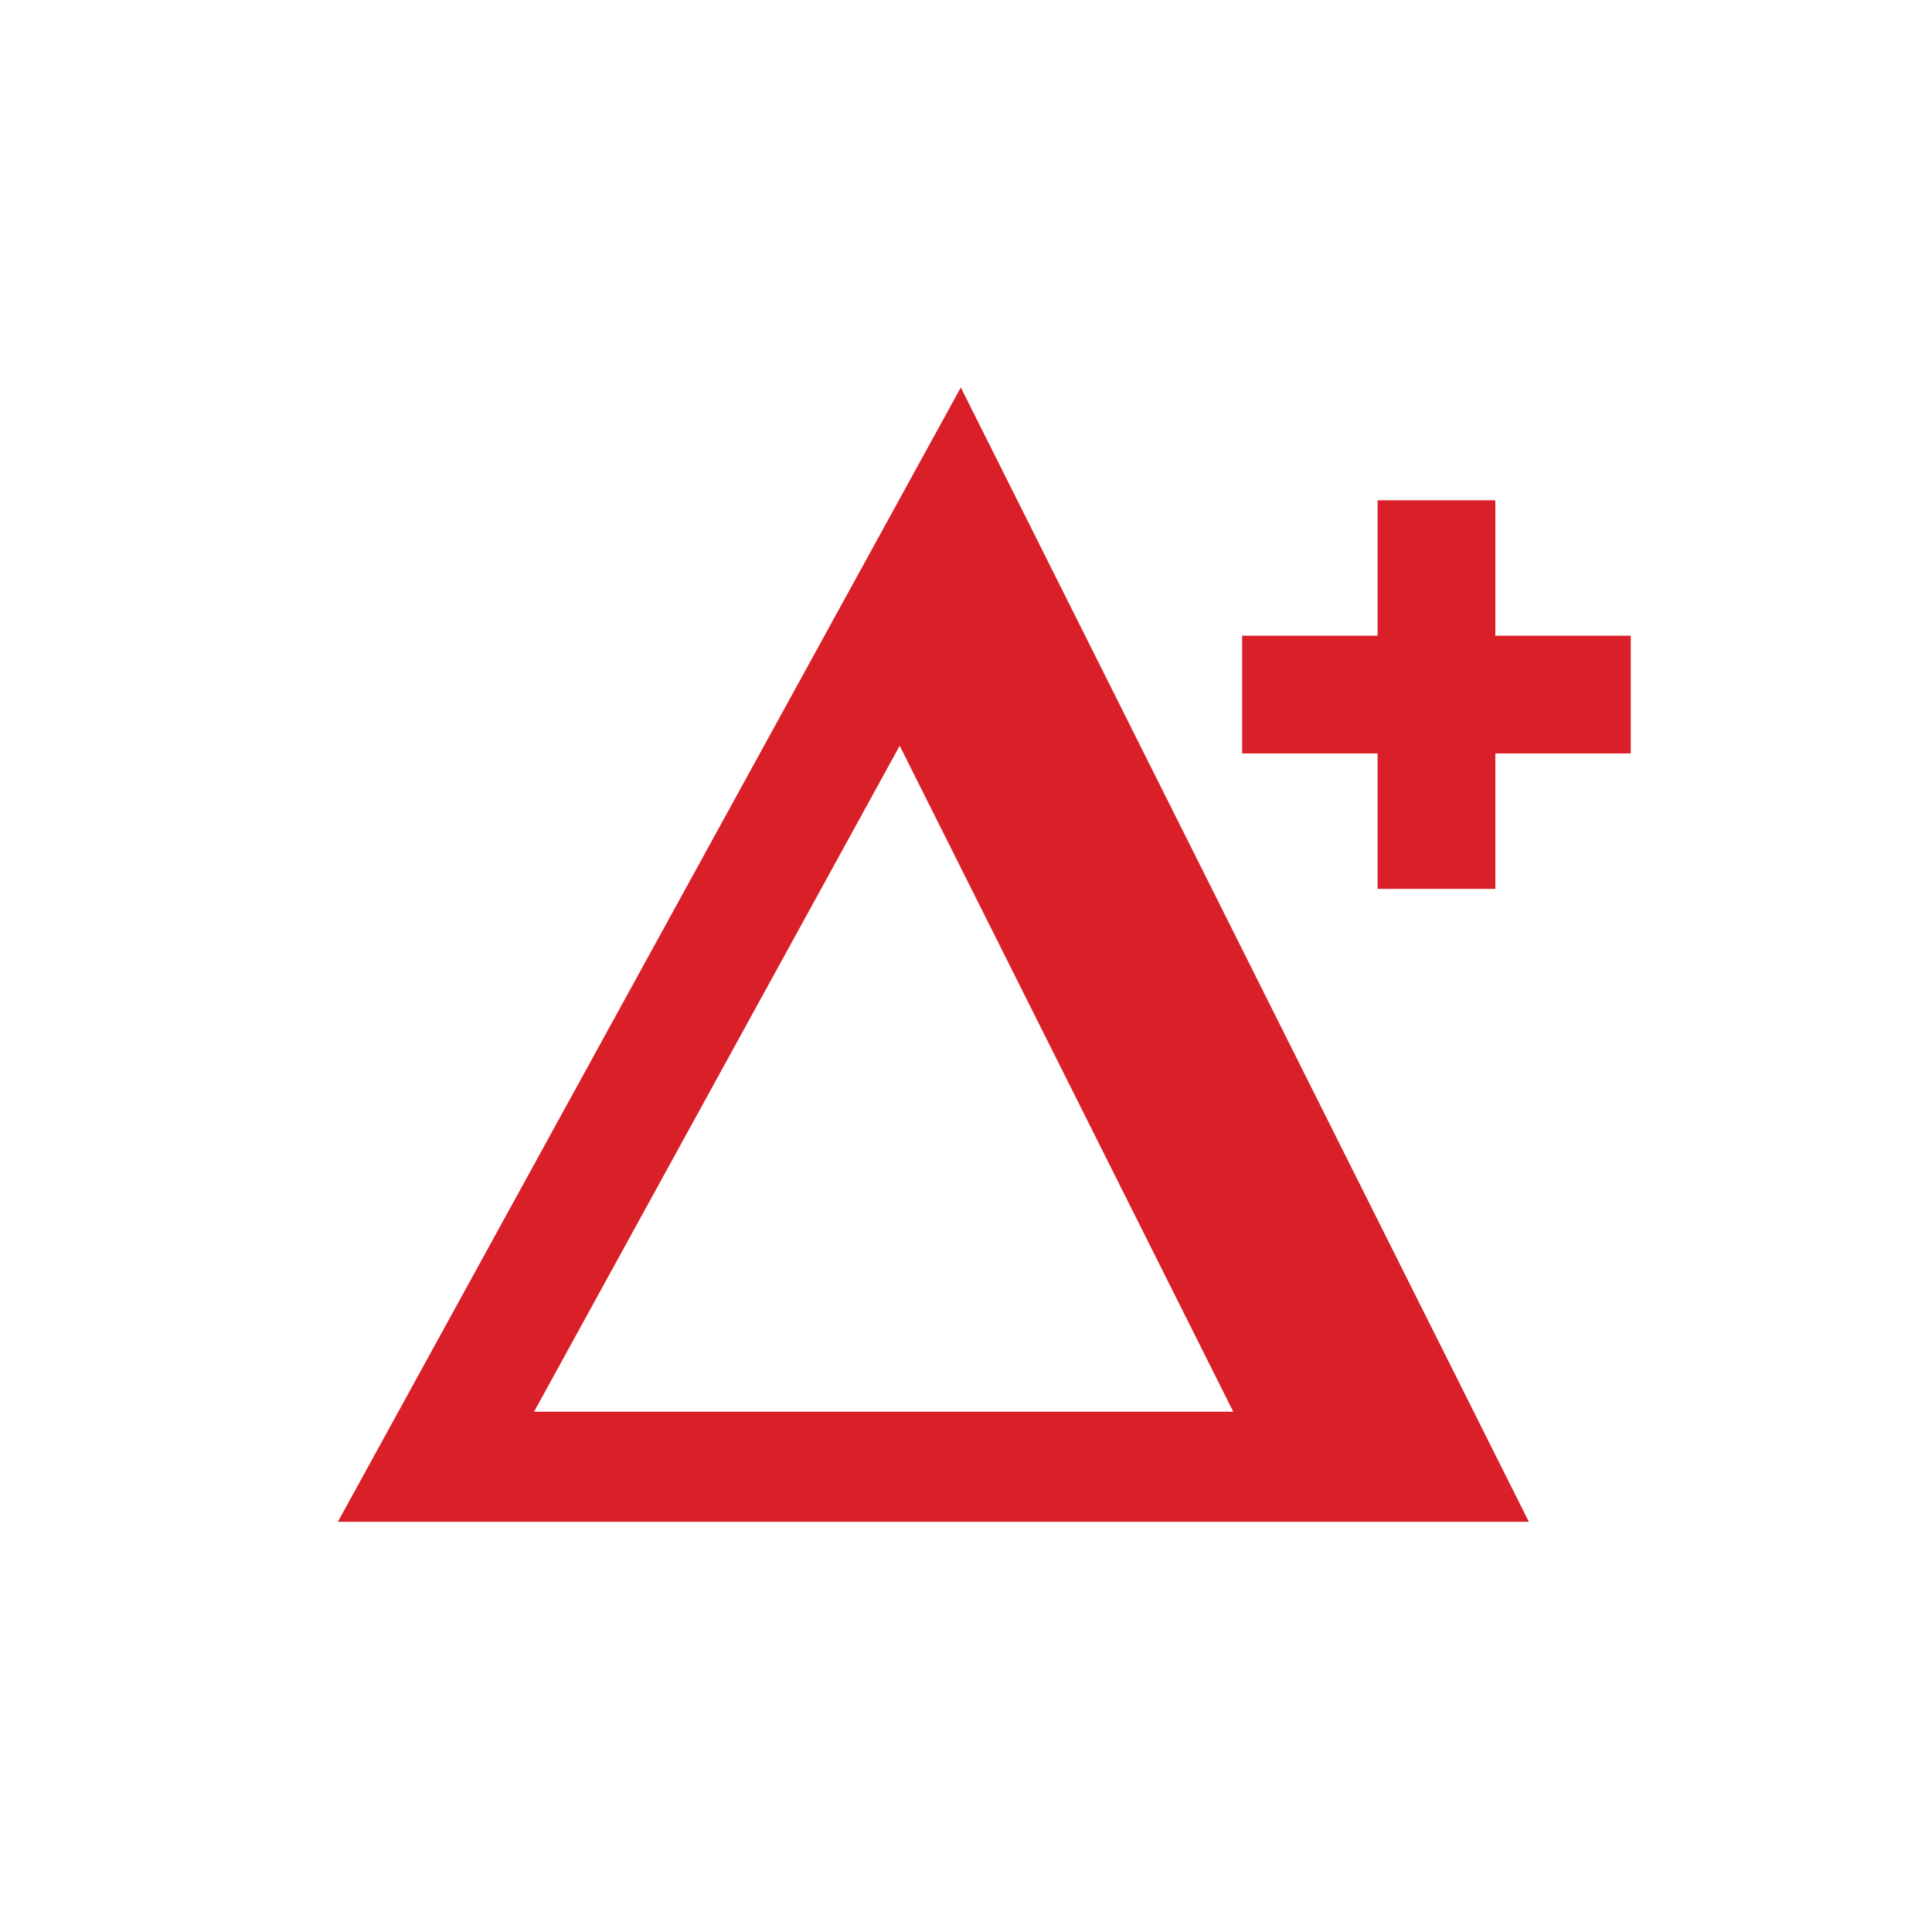 <?xml version="1.0" encoding="UTF-8"?>
<!DOCTYPE svg PUBLIC "-//W3C//DTD SVG 1.1//EN" "http://www.w3.org/Graphics/SVG/1.1/DTD/svg11.dtd">
<!-- Generator: Adobe Illustrator 23.0.4, SVG Export Plug-In . SVG Version: 6.00 Build 0)  --><svg xmlns="http://www.w3.org/2000/svg" version="1.1" id="Layer_1" x="0px" y="0px" viewBox="0 0 500 500" style="enable-background:new 0 0 500 500;" xml:space="preserve" width="50" height="50">
<g>
	<path style="fill:#D92029;" d="M385.7,387.68H97.84l150.57-274.17L385.7,387.68z M329.14,371.5l-96.04-191.75L127.81,371.5H329.14z"/>
	<path style="fill:#D92029;" d="M385.7,387.68v-6.15H108.24l139.91-254.77L380.2,390.44L385.7,387.68v-6.15V387.68l5.5-2.76L248.66,100.27   L87.44,393.84h308.23l-4.46-8.91L385.7,387.68z M329.14,371.5l5.5-2.76L233.34,166.51L117.41,377.66H339.1l-4.46-8.91L329.14,371.5   v-6.15H138.21L232.84,193l90.79,181.26L329.14,371.5v-6.15V371.5z"/>
</g>
<polygon style="fill:#D92029;" points="356.52,129.47 356.52,164.52 321.47,164.52 321.47,194.99 356.52,194.99 356.52,230.04   386.99,230.04 386.99,194.99 422.04,194.99 422.04,164.52 386.99,164.52 386.99,129.47 "/>
</svg>